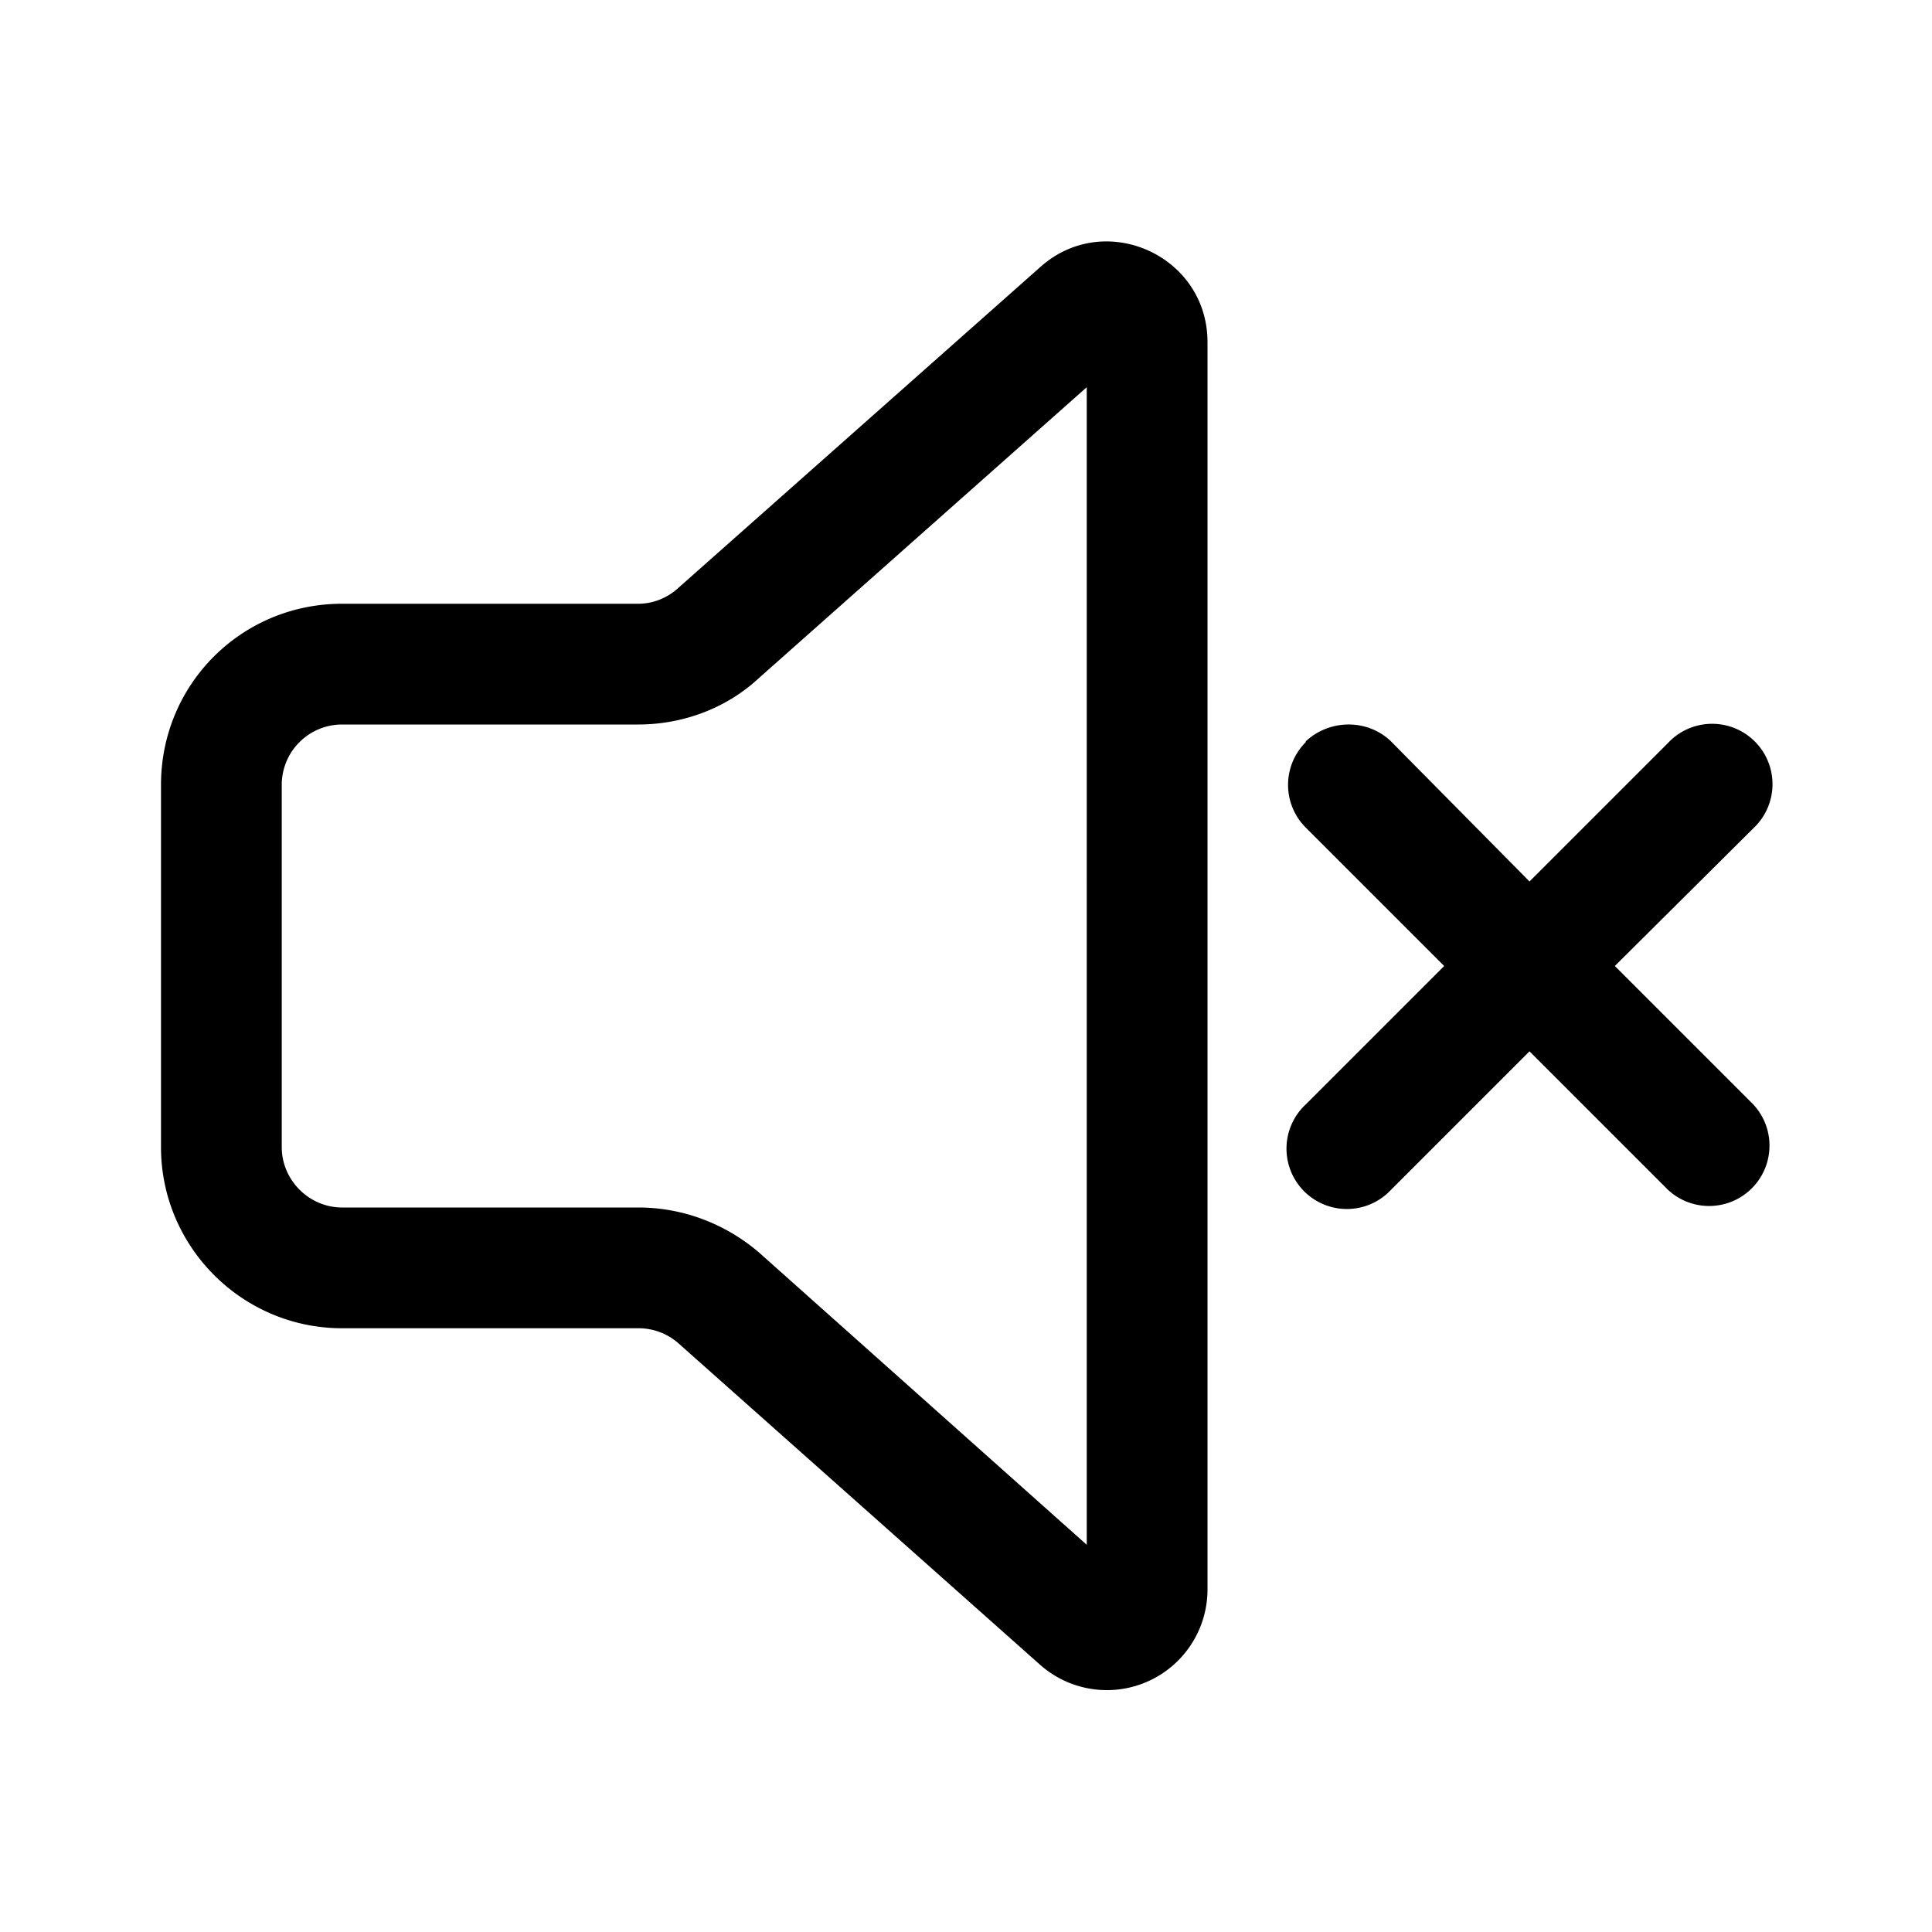 <svg width="24" height="24" viewBox="0 0 24 24" xmlns="http://www.w3.org/2000/svg"><path fill="currentColor" d="M12.92 3.32c.8-.72 2.08-.15 2.08.93v15.5a1.25 1.25 0 0 1-2.08.93l-4.5-4a.75.75 0 0 0-.49-.18H4.25C3.01 16.5 2 15.49 2 14.25v-4.5C2 8.5 3 7.5 4.25 7.5h3.68c.18 0 .36-.07.5-.2l4.49-3.98Zm.58 1.49L9.42 8.43c-.4.37-.94.57-1.49.57H4.25a.75.75 0 0 0-.75.75v4.5c0 .41.34.75.75.75h3.68c.55 0 1.08.2 1.5.56l4.07 3.63V4.8Zm2.72 4.4c.3-.28.77-.28 1.06 0L19 10.95l1.72-1.72a.75.75 0 1 1 1.06 1.06L20.06 12l1.72 1.72a.75.75 0 0 1-1.06 1.06L19 13.06l-1.72 1.72a.75.75 0 1 1-1.06-1.06L17.94 12l-1.72-1.72a.75.75 0 0 1 0-1.06Z"/></svg>